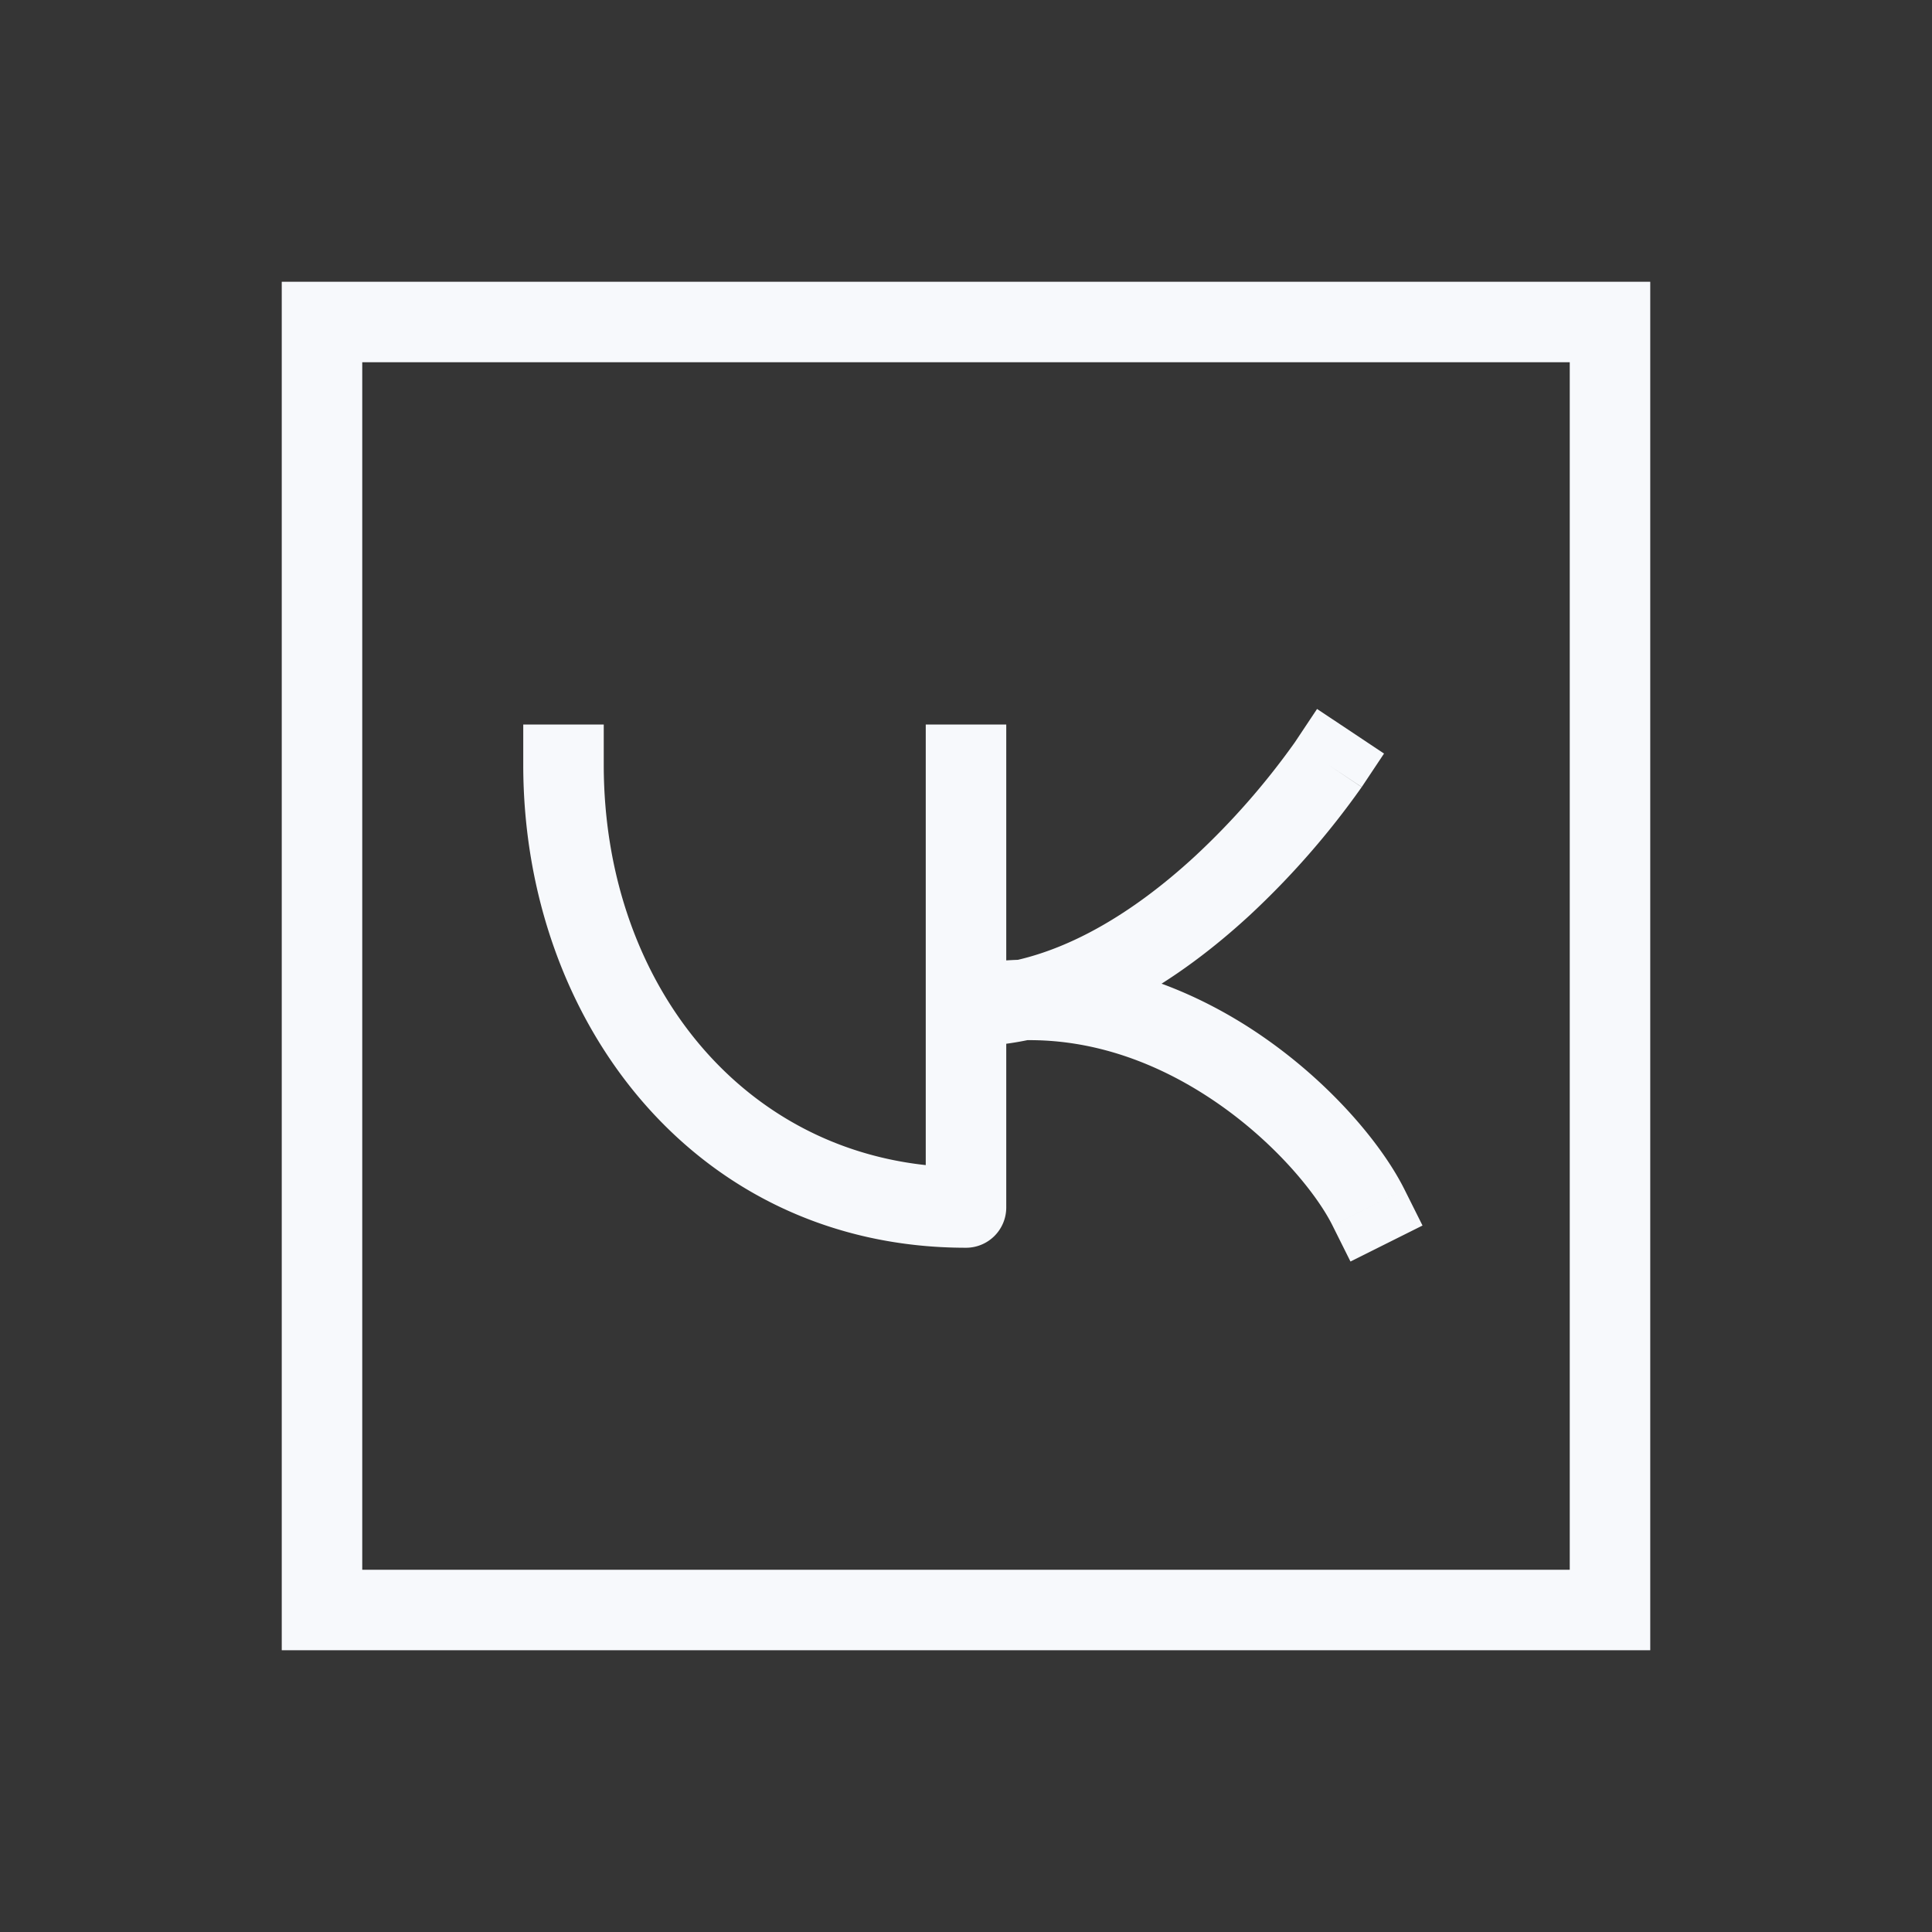 <svg xmlns="http://www.w3.org/2000/svg" width="24" height="24" fill="none"><rect width="100%" height="100%" fill="#333333" stroke="none"/><path fill="#fff" fill-opacity=".01" d="M24 0v24H0V0z"/><path fill="#F7F9FC" d="M4 4v-.5h-.5V4zm16 0h.5v-.5H20zm0 16v.5h.5V20zM4 20h-.5v.5H4zm8.5-10.5V9h-1v.5zM12 15v.5a.5.5 0 0 0 .5-.5zM7.5 9.5V9h-1v.5zm9.416.277.277-.416-.832-.554-.277.416zM12 12.5l-.098-.49L12 13zm4.553 2.724.223.447.895-.447-.224-.448zM4 4.5h16v-1H4zM19.5 4v16h1V4zm.5 15.5H4v1h16zM4.5 20V4h-1v16zm7-10.5V15h1V9.5zm.5 5c-2.663 0-4.5-2.211-4.5-5h-1c0 3.211 2.163 6 5.5 6zm4.5-5-.416-.278c0 .002-.002.003-.003.005a9.225 9.225 0 0 1-1.232 1.405C14.063 11.358 13.057 12 12 12v1c1.442 0 2.686-.857 3.527-1.633a10.22 10.22 0 0 0 1.386-1.586l.002-.002v-.001zm.947 5.276c-.295-.59-.986-1.404-1.927-2.01-.95-.61-2.207-1.039-3.618-.756l.196.98c1.089-.217 2.083.104 2.882.618.809.52 1.368 1.205 1.573 1.616z"/></svg>
